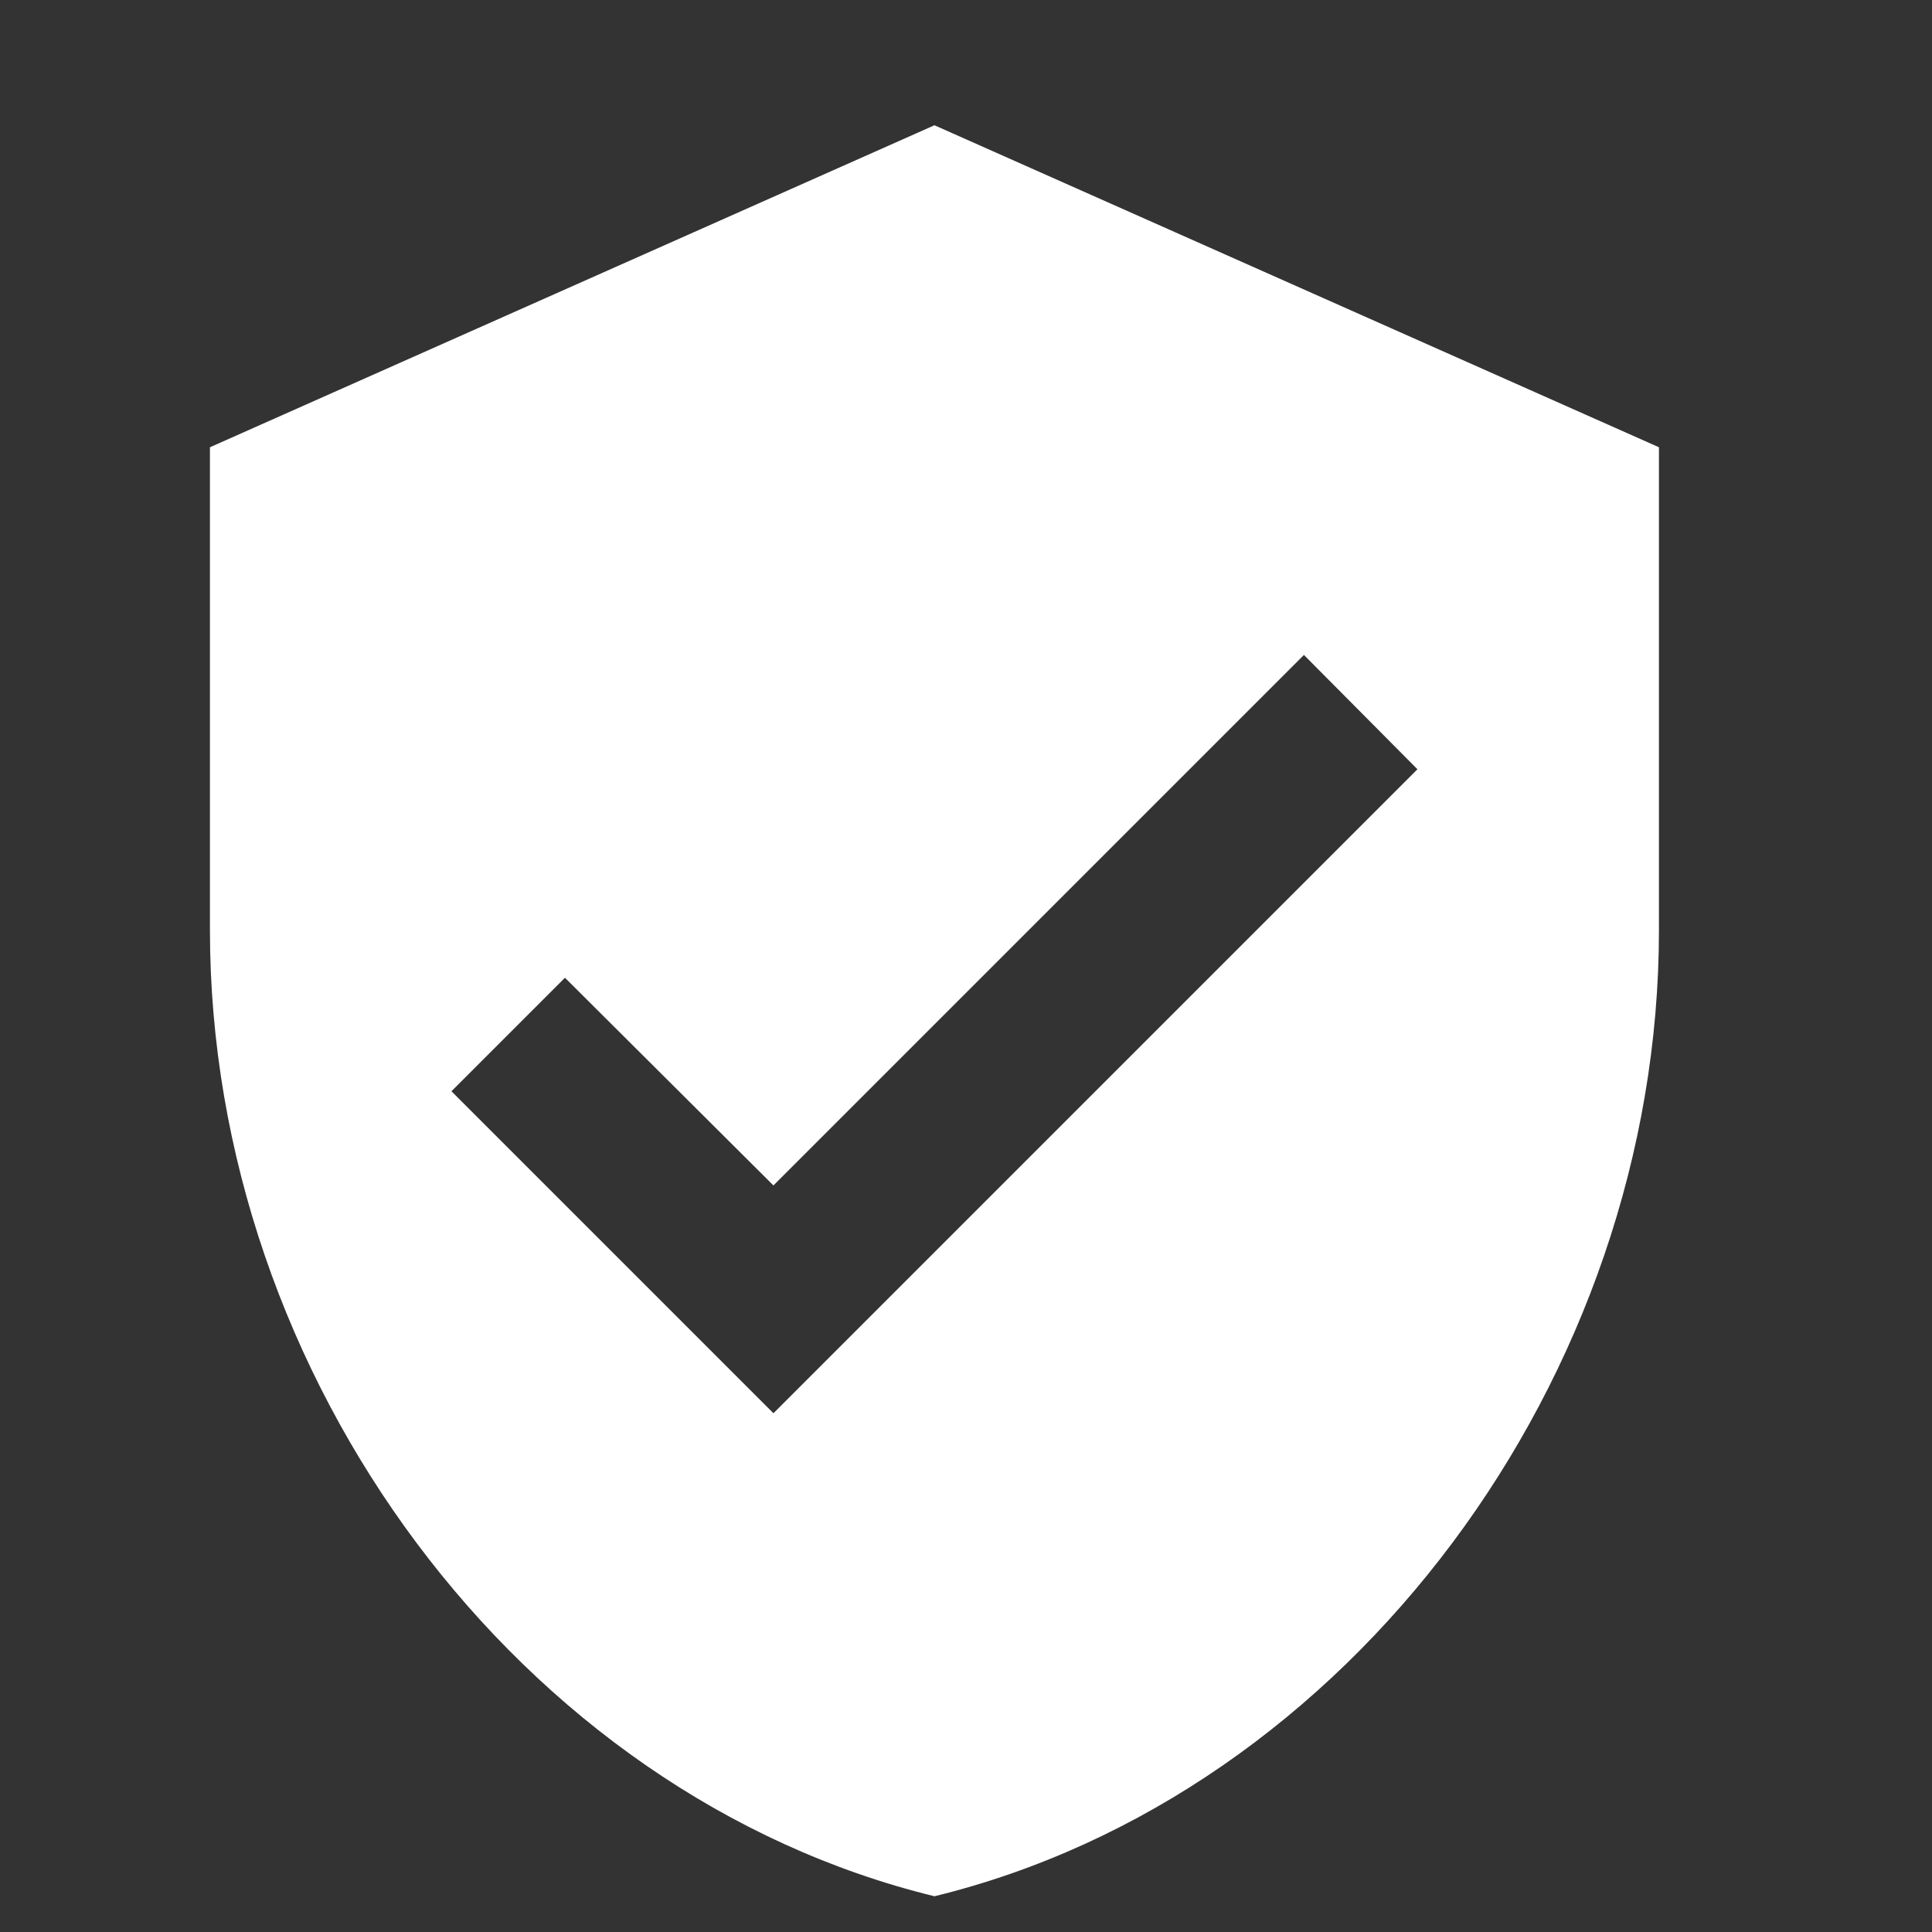 <?xml version="1.0" encoding="utf-8"?>
<svg viewBox="0 0 24 24" xmlns="http://www.w3.org/2000/svg">
  <rect x="0" y="0" width="24" height="24" fill="#333333" stroke="none"/>
  <title>account-group</title>
  <title>cog</title>
  <title>help-box</title>
  <title>shield-check</title>
  <path d="M 9.608 17.556 L 5.608 13.556 L 7.018 12.146 L 9.608 14.726 L 16.198 8.136 L 17.608 9.556 M 11.608 1.556 L 2.608 5.556 L 2.608 11.556 C 2.608 17.106 6.448 22.296 11.608 23.556 C 16.768 22.296 20.608 17.106 20.608 11.556 L 20.608 5.556 L 11.608 1.556 Z" style="fill: rgb(255, 255, 255);"/>
</svg>